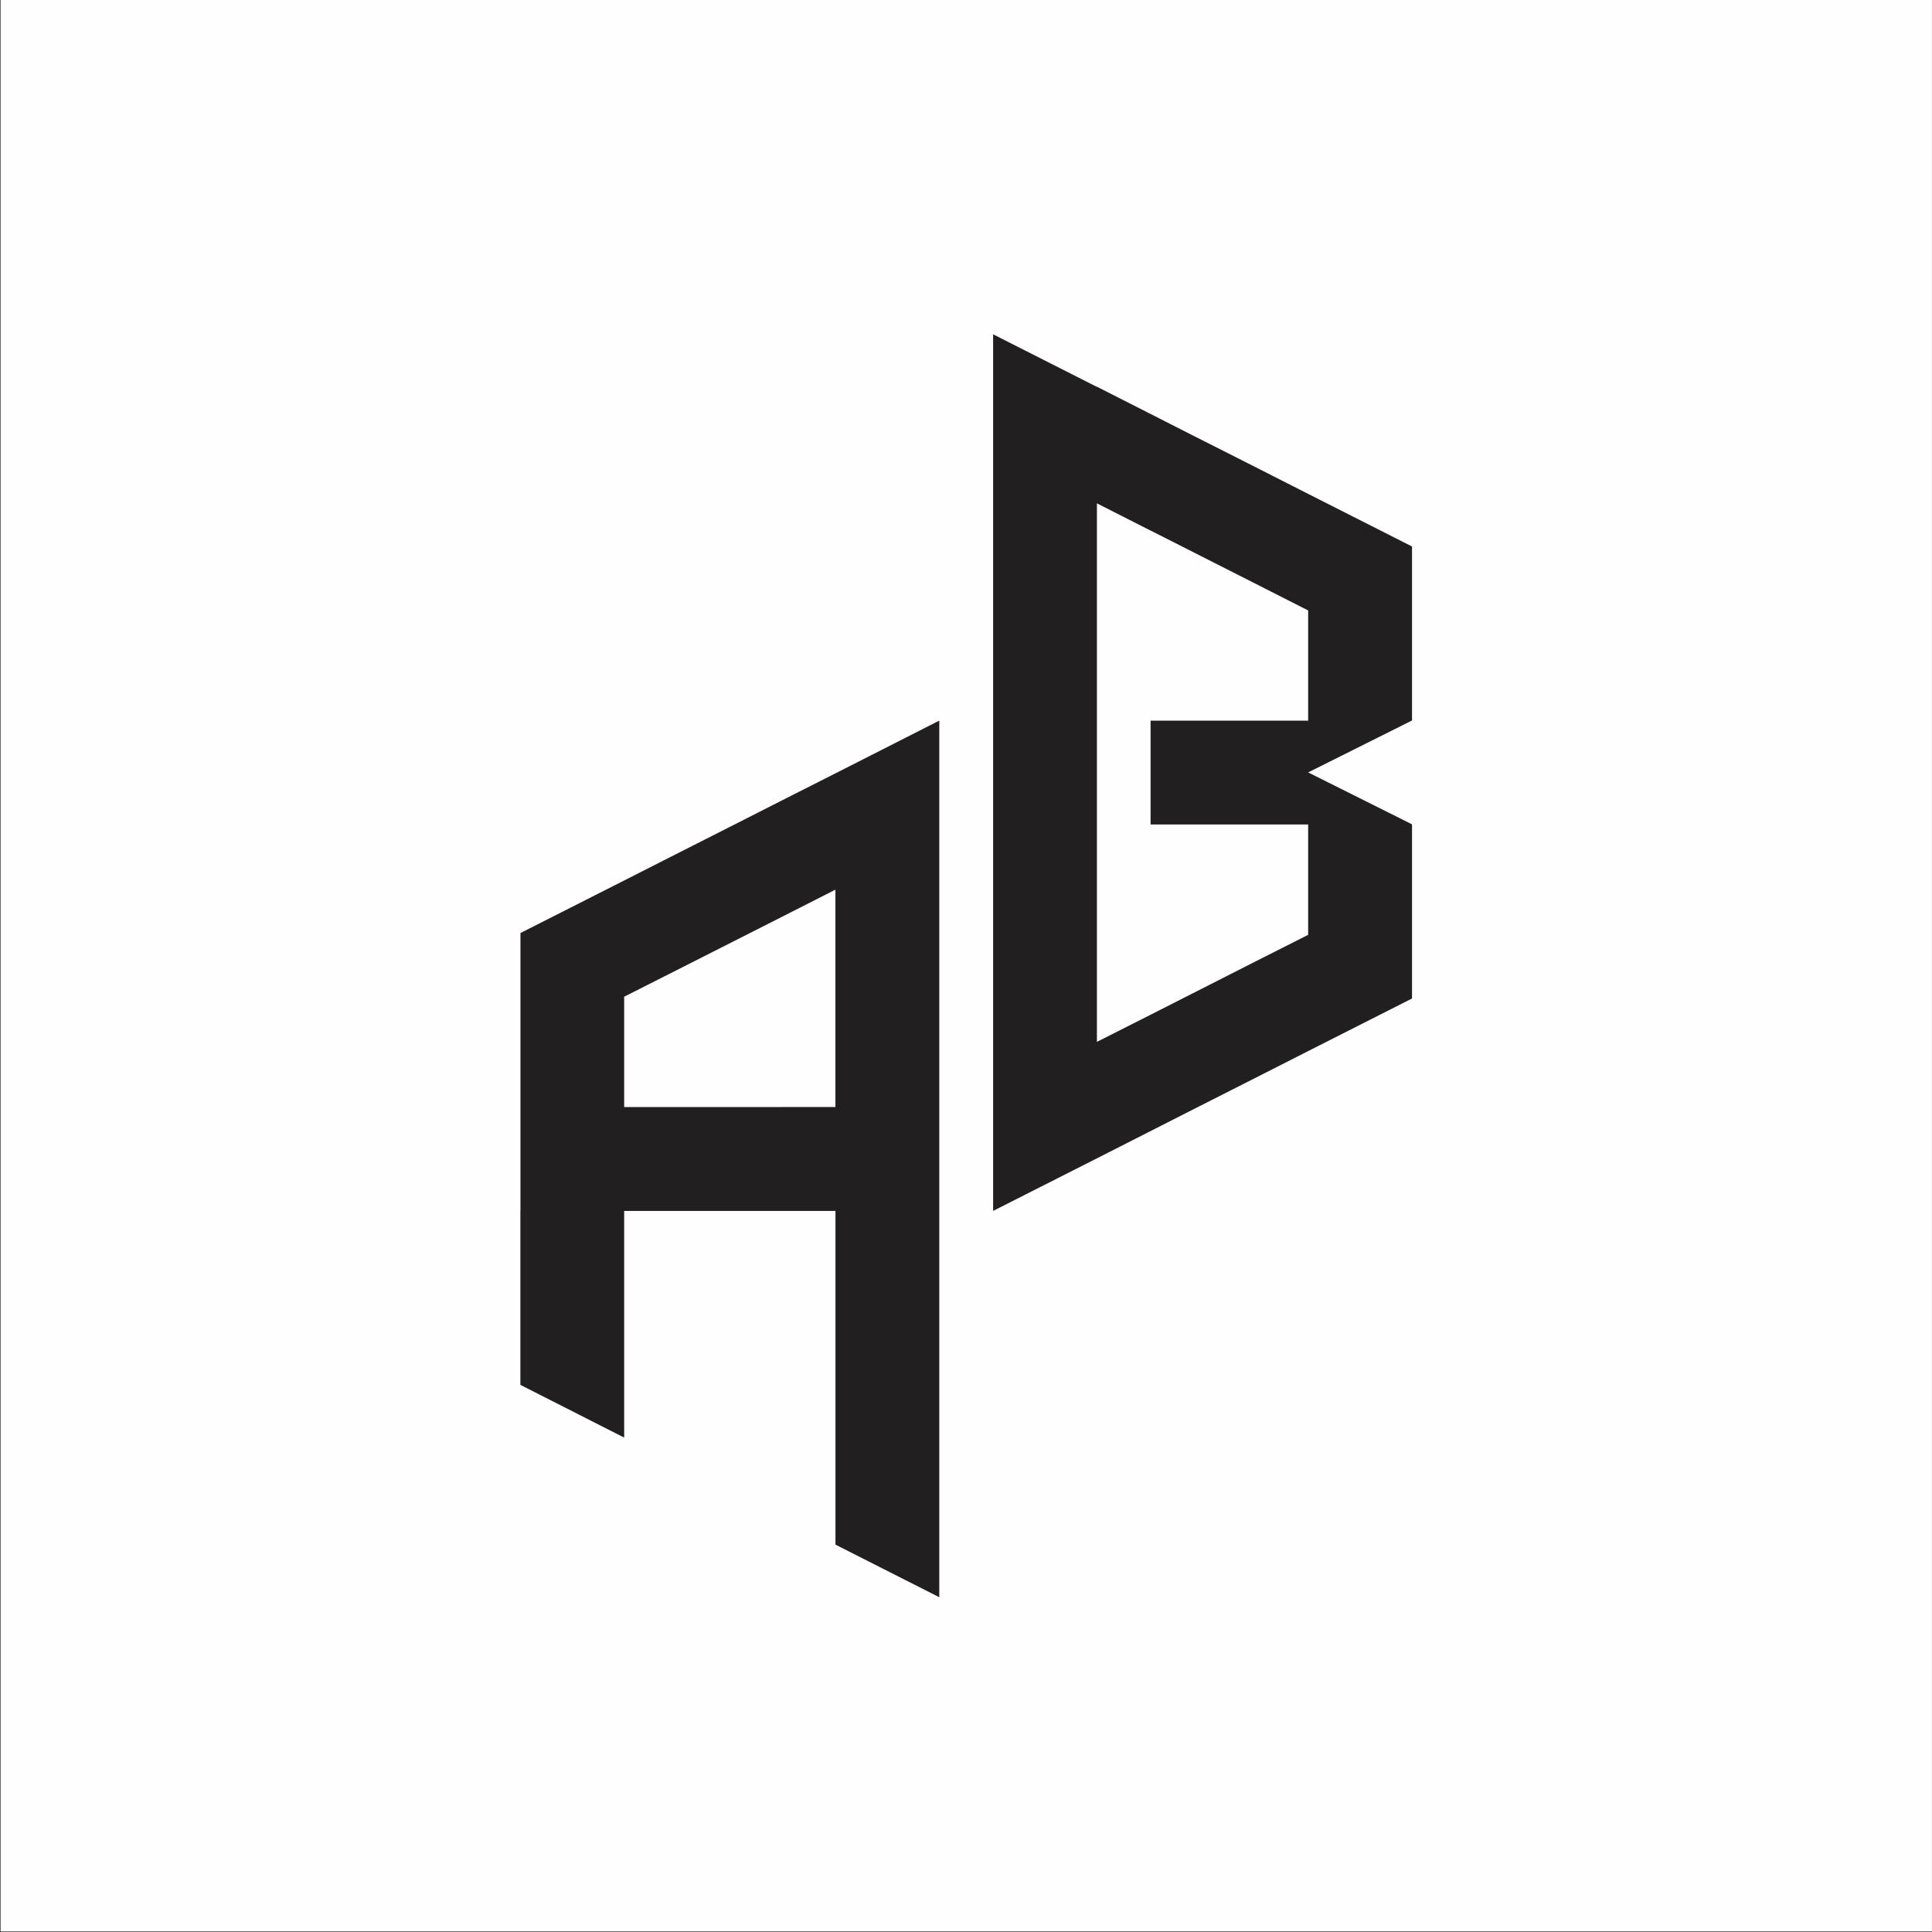 <?xml version="1.0" encoding="UTF-8"?>
<!DOCTYPE svg PUBLIC "-//W3C//DTD SVG 1.1//EN" "http://www.w3.org/Graphics/SVG/1.1/DTD/svg11.dtd">
<!-- Creator: CorelDRAW X6 -->
<svg xmlns="http://www.w3.org/2000/svg" xml:space="preserve" width="29.167in" height="29.167in" version="1.1" style="shape-rendering:geometricPrecision; text-rendering:geometricPrecision; image-rendering:optimizeQuality; fill-rule:evenodd; clip-rule:evenodd"
viewBox="0 0 29167 29167"
 xmlns:xlink="http://www.w3.org/1999/xlink">
 <rect x="0" y="0" width="29167" height="29167" fill="#808080" stroke="none"/>
 <defs>
  <style type="text/css">
   <![CDATA[
    .str0 {stroke:#221F20;stroke-width:7.087}
    .fil1 {fill:none}
    .fil2 {fill:#221F20}
    .fil0 {fill:#FEFEFE}
   ]]>
  </style>
 </defs>
 <g id="Layer_x0020_1">
  <polygon class="fil0" points="4,29163 29170,29163 29170,-4 4,-4 "/>
  <polygon class="fil1 str0" points="4,29163 29170,29163 29170,-4 4,-4 "/>
  <path class="fil2" d="M17371 8010l1567 794 811 412 0 1664 -2379 0 0 1567 2379 0 0 1666 -811 410 -1567 796 -811 410 0 -8130 811 412zm-811 -2169l-1567 -794 0 13234 1567 -794 811 -412 580 -295 987 -500 811 -412 1568 -794 0 -2629 -1568 -784 1568 -784 0 -2627 -1568 -794 -811 -412 -987 -499 -580 -295 -811 -412z"/>
  <path class="fil2" d="M11802 16713l-2379 0 0 -1666 811 -410 1567 -794 811 -412 0 3281 -811 0zm-3946 1567l0 2627 1567 796 0 -3422 3190 0 0 5038 1567 794 0 -13234 -1567 796 -811 410 -580 295 -987 500 -811 412 -1567 794 0 4196z"/>
 </g>
</svg>
